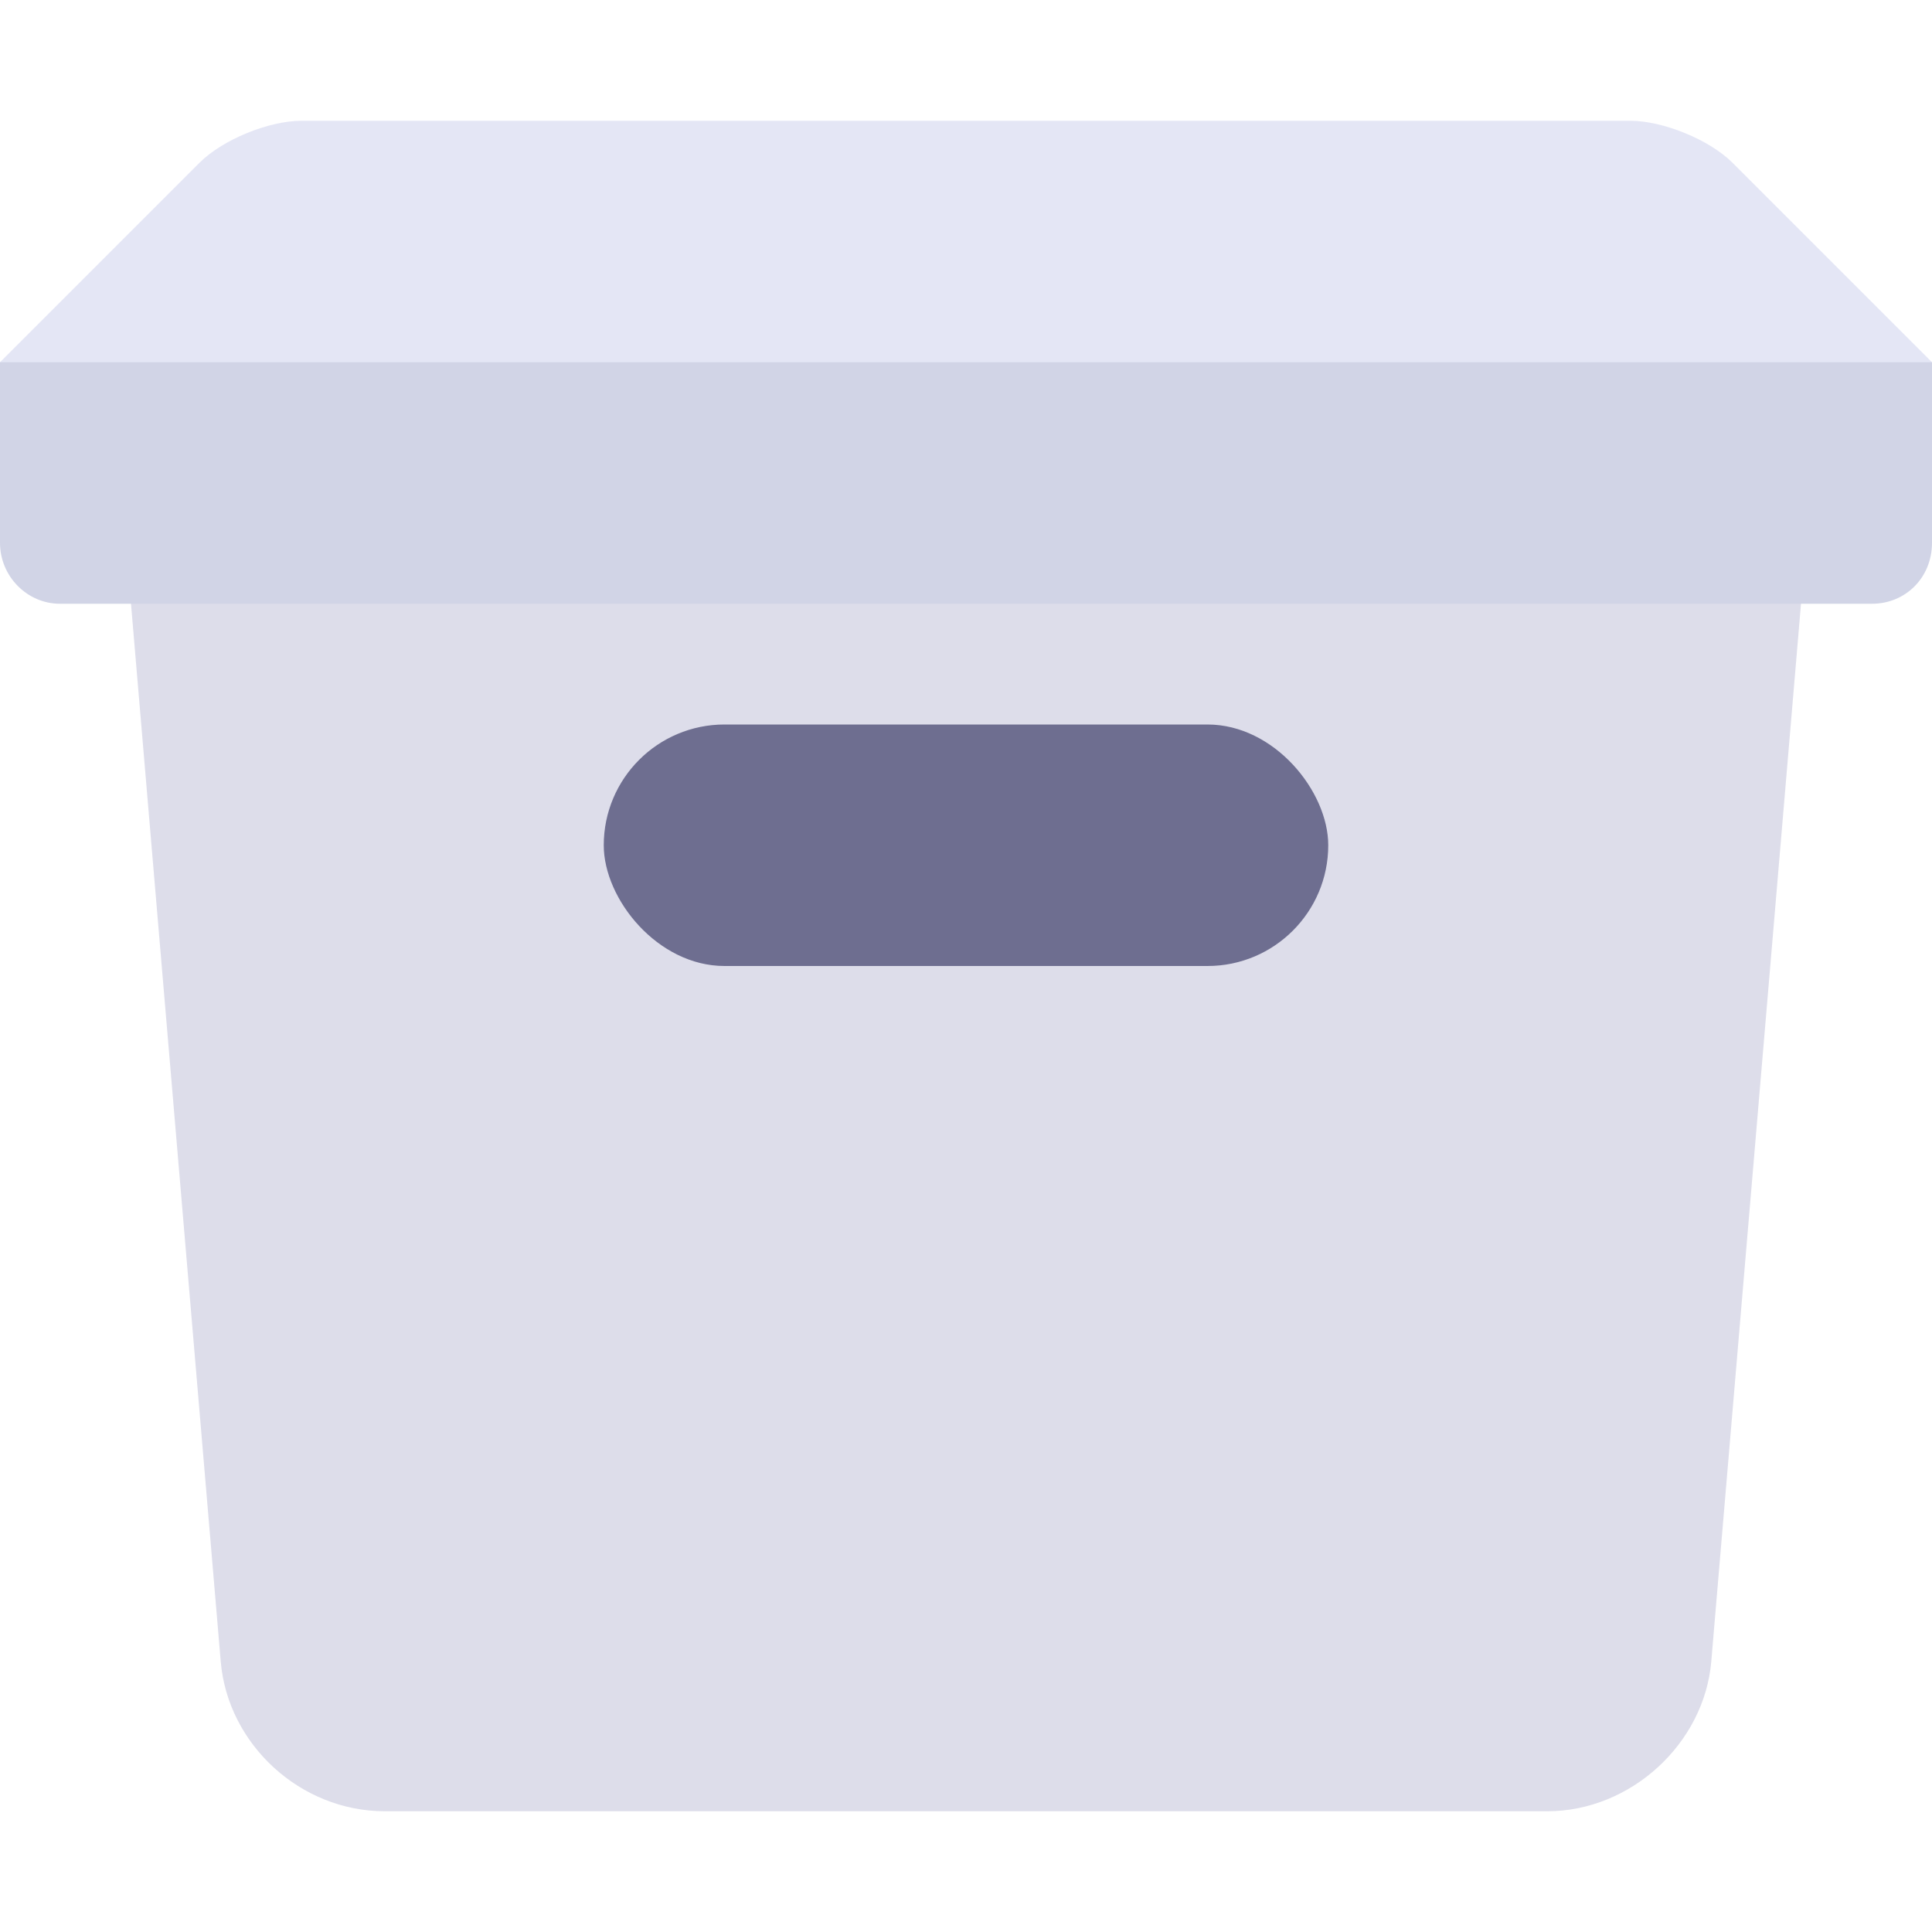 <svg xmlns="http://www.w3.org/2000/svg" width="16" height="16" viewBox="0 0 16 16">
  <g fill="none" fill-rule="evenodd">
    <path fill="#DDDDEA" d="M1,4 L1.828,13.76 C1.886,14.445 2.486,15 3.186,15 L12.814,15 C13.506,15 14.114,14.439 14.172,13.76 L15,4 L1,4 Z"/>
    <path fill="#E4E6F5" d="M2.5,1 C2.224,1 1.843,1.157 1.652,1.348 L0,3 L0,4 L16,4 L16,3 L14.348,1.348 C14.156,1.156 13.771,1 13.5,1 L2.5,1 Z"/>
    <path fill="#D1D4E6" d="M0,3 L0,4.495 C0,4.774 0.226,5 0.496,5 L15.504,5 C15.778,5 16,4.786 16,4.495 L16,3 L0,3 Z"/>
    <rect width="6" height="2" x="5" y="6" fill="#6E6E90" rx="1"/>
  </g>
</svg>
